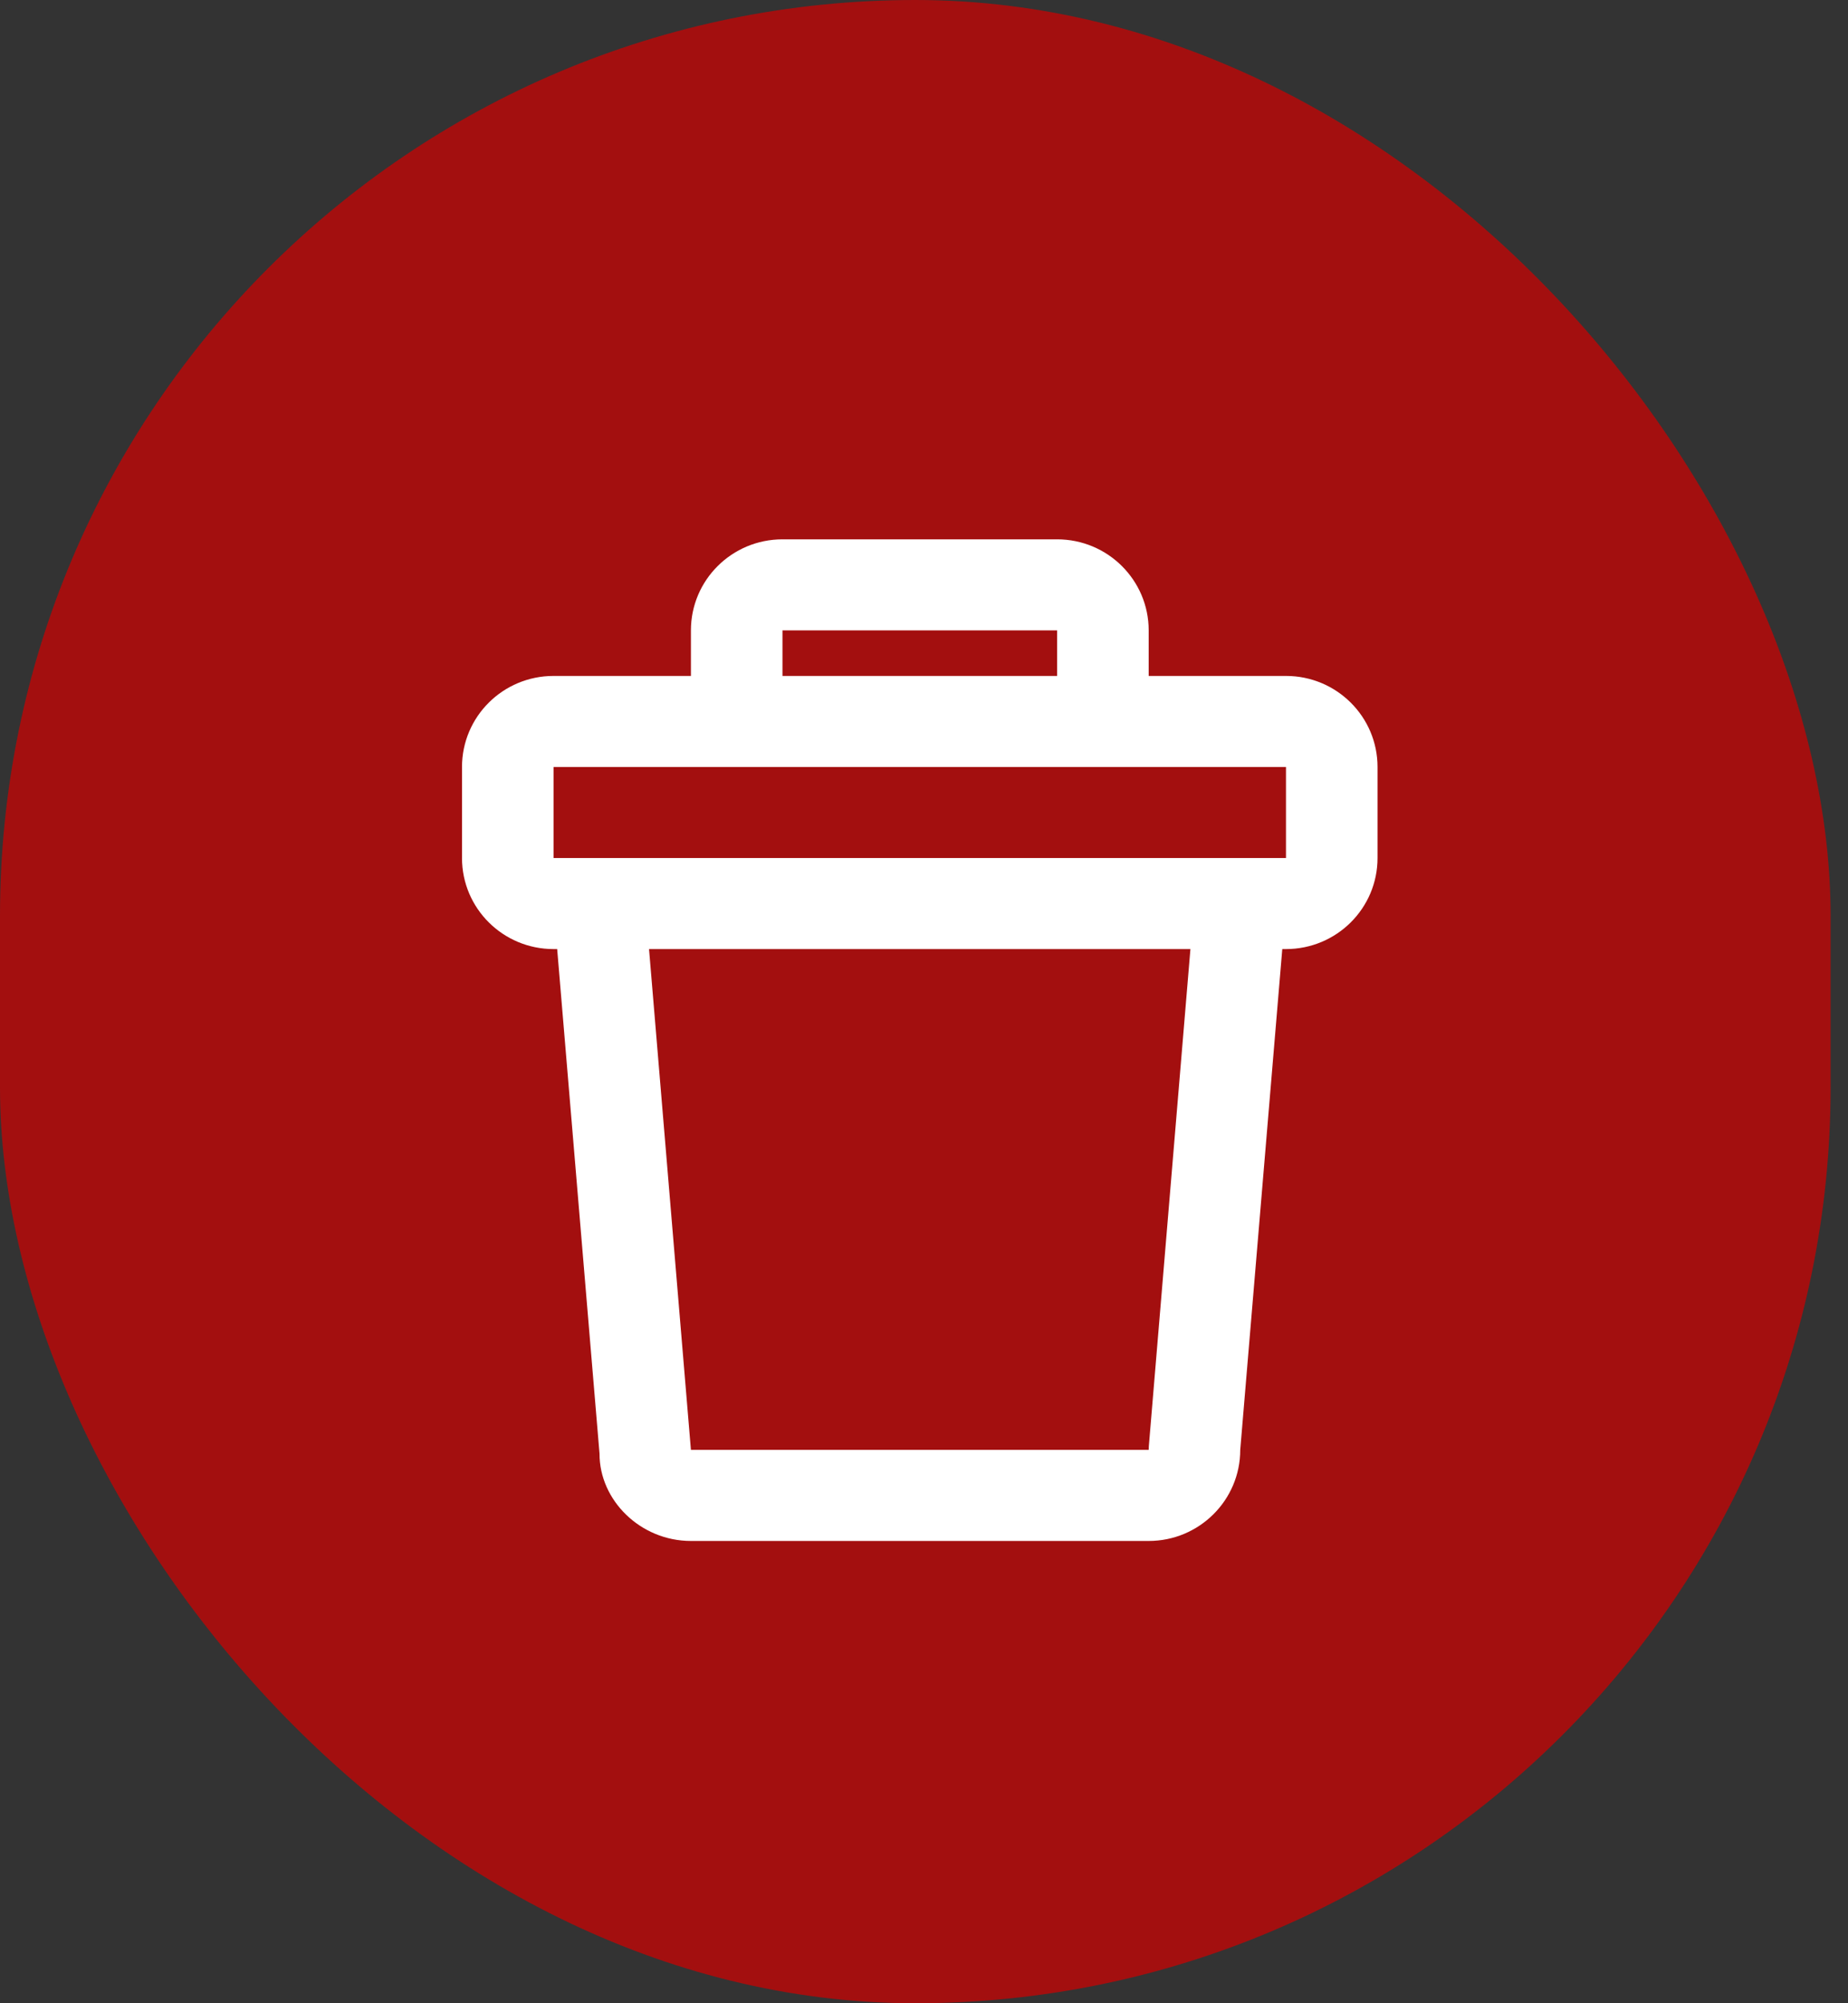 <svg width="24" height="26" viewBox="0 0 24 26" fill="none" xmlns="http://www.w3.org/2000/svg">
<rect x="0" y="0" width="24" height="26" fill="#333333" stroke="none"/>
<rect width="23.774" height="26" rx="11.887" fill="#D40000" fill-opacity="0.7"/>
<path fill-rule="evenodd" clip-rule="evenodd" d="M10.162 7H13.729C14.385 7 14.918 7.529 14.918 8.182V8.773H16.701C17.358 8.773 17.89 9.302 17.89 9.955V11.136C17.89 11.789 17.358 12.318 16.701 12.318H16.653L16.107 18.818C16.107 19.471 15.574 20 14.918 20H8.973C8.316 20 7.784 19.471 7.786 18.867L7.236 12.318H7.189C6.532 12.318 6 11.789 6 11.136V9.955C6 9.302 6.532 8.773 7.189 8.773H8.973V8.182C8.973 7.529 9.505 7 10.162 7ZM8.973 18.818L8.429 12.318H15.46L14.92 18.769L14.918 18.818H8.973ZM7.189 11.136V9.955H16.701V11.136H7.189ZM13.729 8.182V8.773H10.162V8.182H13.729Z" fill="white"/>
</svg>
